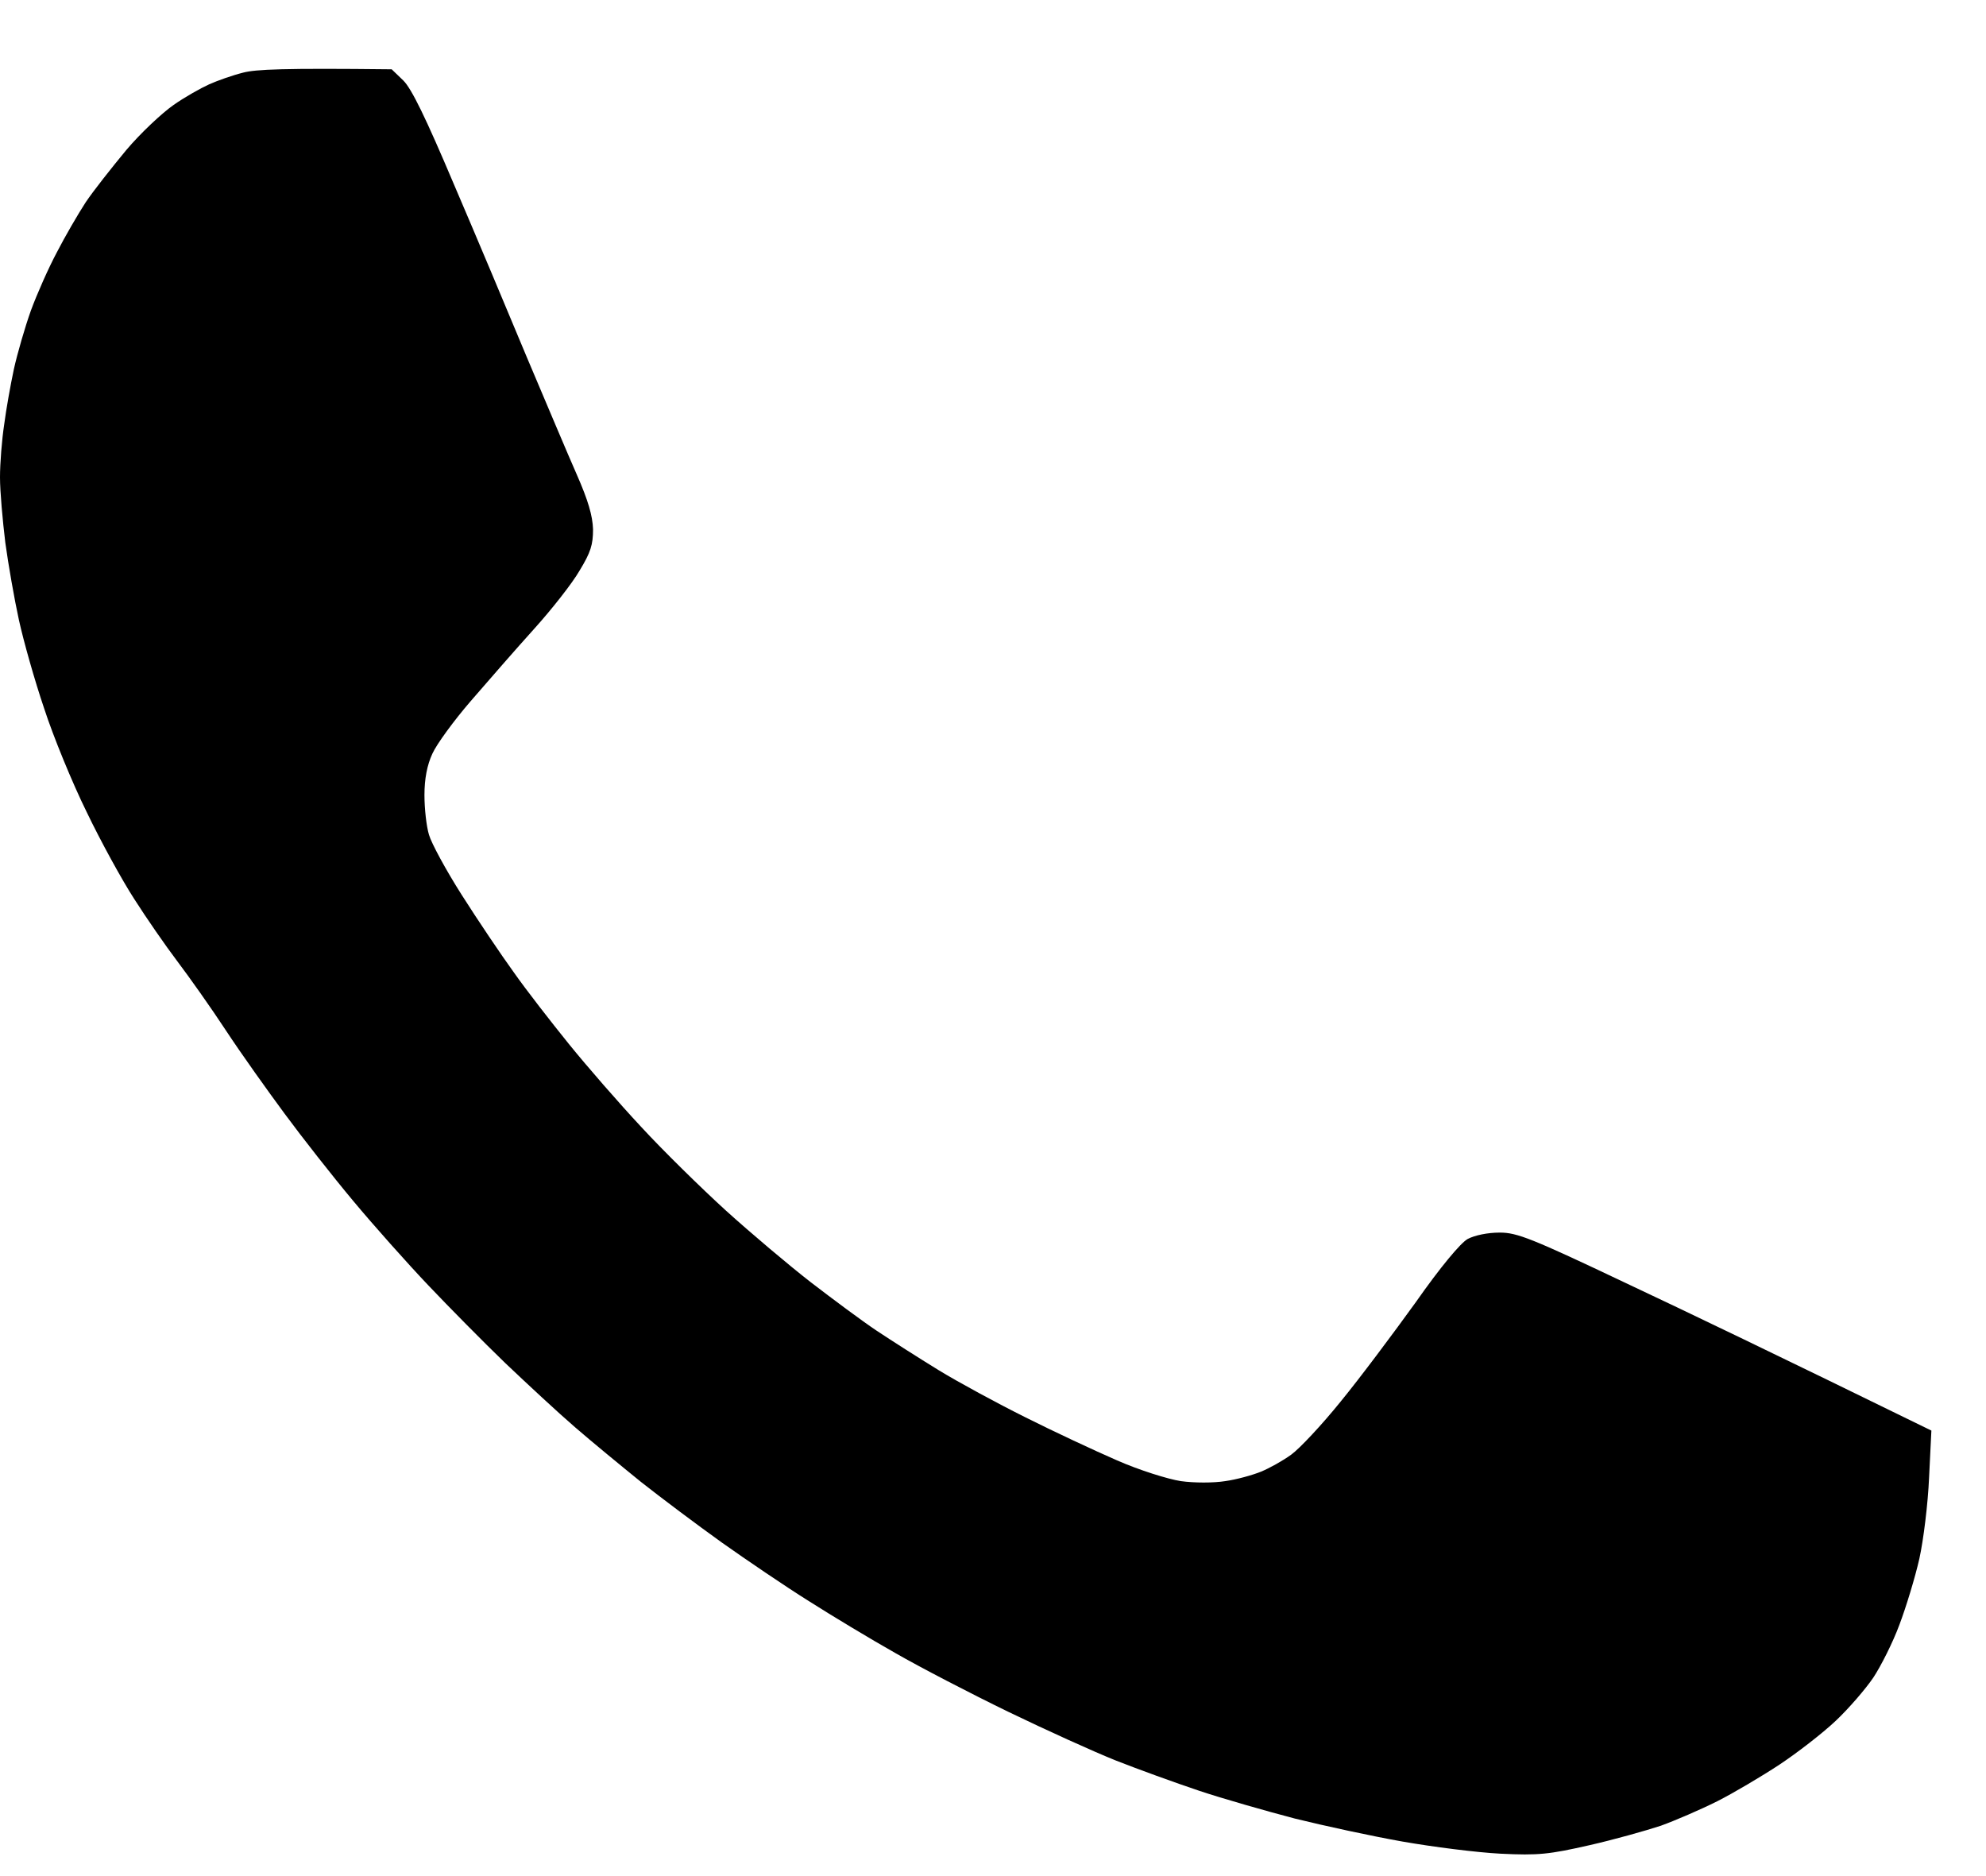 <svg width="18" height="17" viewBox="0 0 18 17" fill="none" xmlns="http://www.w3.org/2000/svg">
<path d="M1.896 0.764C1.972 0.73 2.108 0.682 2.204 0.658C2.32 0.628 2.566 0.617 3.55 0.628L3.656 0.73C3.731 0.805 3.858 1.065 4.114 1.67C4.312 2.131 4.609 2.838 4.777 3.242C4.948 3.645 5.149 4.123 5.228 4.301C5.33 4.533 5.371 4.673 5.375 4.796C5.375 4.936 5.354 5.005 5.252 5.172C5.187 5.285 4.999 5.524 4.838 5.702C4.678 5.879 4.422 6.173 4.268 6.351C4.114 6.529 3.957 6.744 3.919 6.829C3.871 6.932 3.847 7.057 3.847 7.205C3.847 7.328 3.865 7.489 3.888 7.564C3.909 7.639 4.042 7.885 4.186 8.111C4.329 8.336 4.541 8.651 4.657 8.811C4.77 8.972 4.996 9.262 5.156 9.46C5.317 9.659 5.611 9.997 5.812 10.212C6.01 10.427 6.359 10.769 6.581 10.971C6.803 11.172 7.148 11.463 7.346 11.617C7.545 11.77 7.811 11.968 7.944 12.057C8.078 12.146 8.33 12.307 8.508 12.416C8.686 12.525 9.041 12.717 9.294 12.843C9.547 12.97 9.919 13.144 10.124 13.233C10.326 13.322 10.586 13.403 10.702 13.421C10.825 13.438 10.999 13.438 11.105 13.421C11.207 13.407 11.354 13.366 11.43 13.335C11.505 13.304 11.628 13.236 11.703 13.181C11.778 13.127 11.98 12.912 12.151 12.7C12.325 12.488 12.629 12.081 12.831 11.801C13.056 11.48 13.237 11.264 13.302 11.227C13.367 11.193 13.483 11.169 13.593 11.169C13.75 11.169 13.88 11.22 14.737 11.627C15.267 11.876 16.107 12.279 17.505 12.963L17.484 13.39C17.474 13.626 17.433 13.957 17.396 14.124C17.358 14.292 17.276 14.562 17.215 14.723C17.156 14.883 17.047 15.098 16.979 15.201C16.91 15.303 16.757 15.481 16.637 15.594C16.517 15.707 16.288 15.884 16.128 15.99C15.967 16.096 15.714 16.246 15.564 16.322C15.414 16.397 15.185 16.496 15.052 16.544C14.918 16.588 14.628 16.67 14.402 16.721C14.04 16.803 13.944 16.814 13.599 16.797C13.384 16.786 12.984 16.735 12.711 16.687C12.438 16.639 12 16.544 11.737 16.479C11.474 16.41 11.081 16.298 10.866 16.226C10.651 16.154 10.312 16.031 10.114 15.953C9.916 15.874 9.479 15.676 9.14 15.512C8.802 15.348 8.341 15.109 8.115 14.979C7.89 14.852 7.538 14.64 7.329 14.507C7.121 14.377 6.769 14.138 6.543 13.978C6.318 13.817 5.986 13.568 5.809 13.428C5.631 13.284 5.361 13.062 5.211 12.932C5.06 12.802 4.777 12.539 4.579 12.351C4.381 12.16 4.07 11.845 3.882 11.647C3.694 11.449 3.386 11.104 3.198 10.878C3.01 10.653 2.734 10.301 2.58 10.092C2.426 9.884 2.187 9.549 2.05 9.341C1.913 9.132 1.712 8.849 1.606 8.709C1.5 8.569 1.322 8.312 1.216 8.145C1.107 7.977 0.912 7.622 0.786 7.359C0.656 7.096 0.482 6.672 0.4 6.419C0.314 6.166 0.212 5.804 0.171 5.616C0.13 5.428 0.075 5.114 0.048 4.916C0.024 4.718 0 4.455 0 4.325C0 4.198 0.017 3.983 0.038 3.846C0.055 3.713 0.096 3.484 0.126 3.344C0.157 3.204 0.226 2.965 0.28 2.814C0.335 2.664 0.441 2.425 0.516 2.285C0.588 2.145 0.707 1.94 0.776 1.834C0.847 1.728 1.015 1.516 1.145 1.359C1.275 1.205 1.469 1.024 1.572 0.952C1.674 0.88 1.821 0.798 1.896 0.764Z" fill="black"/>
</svg>
